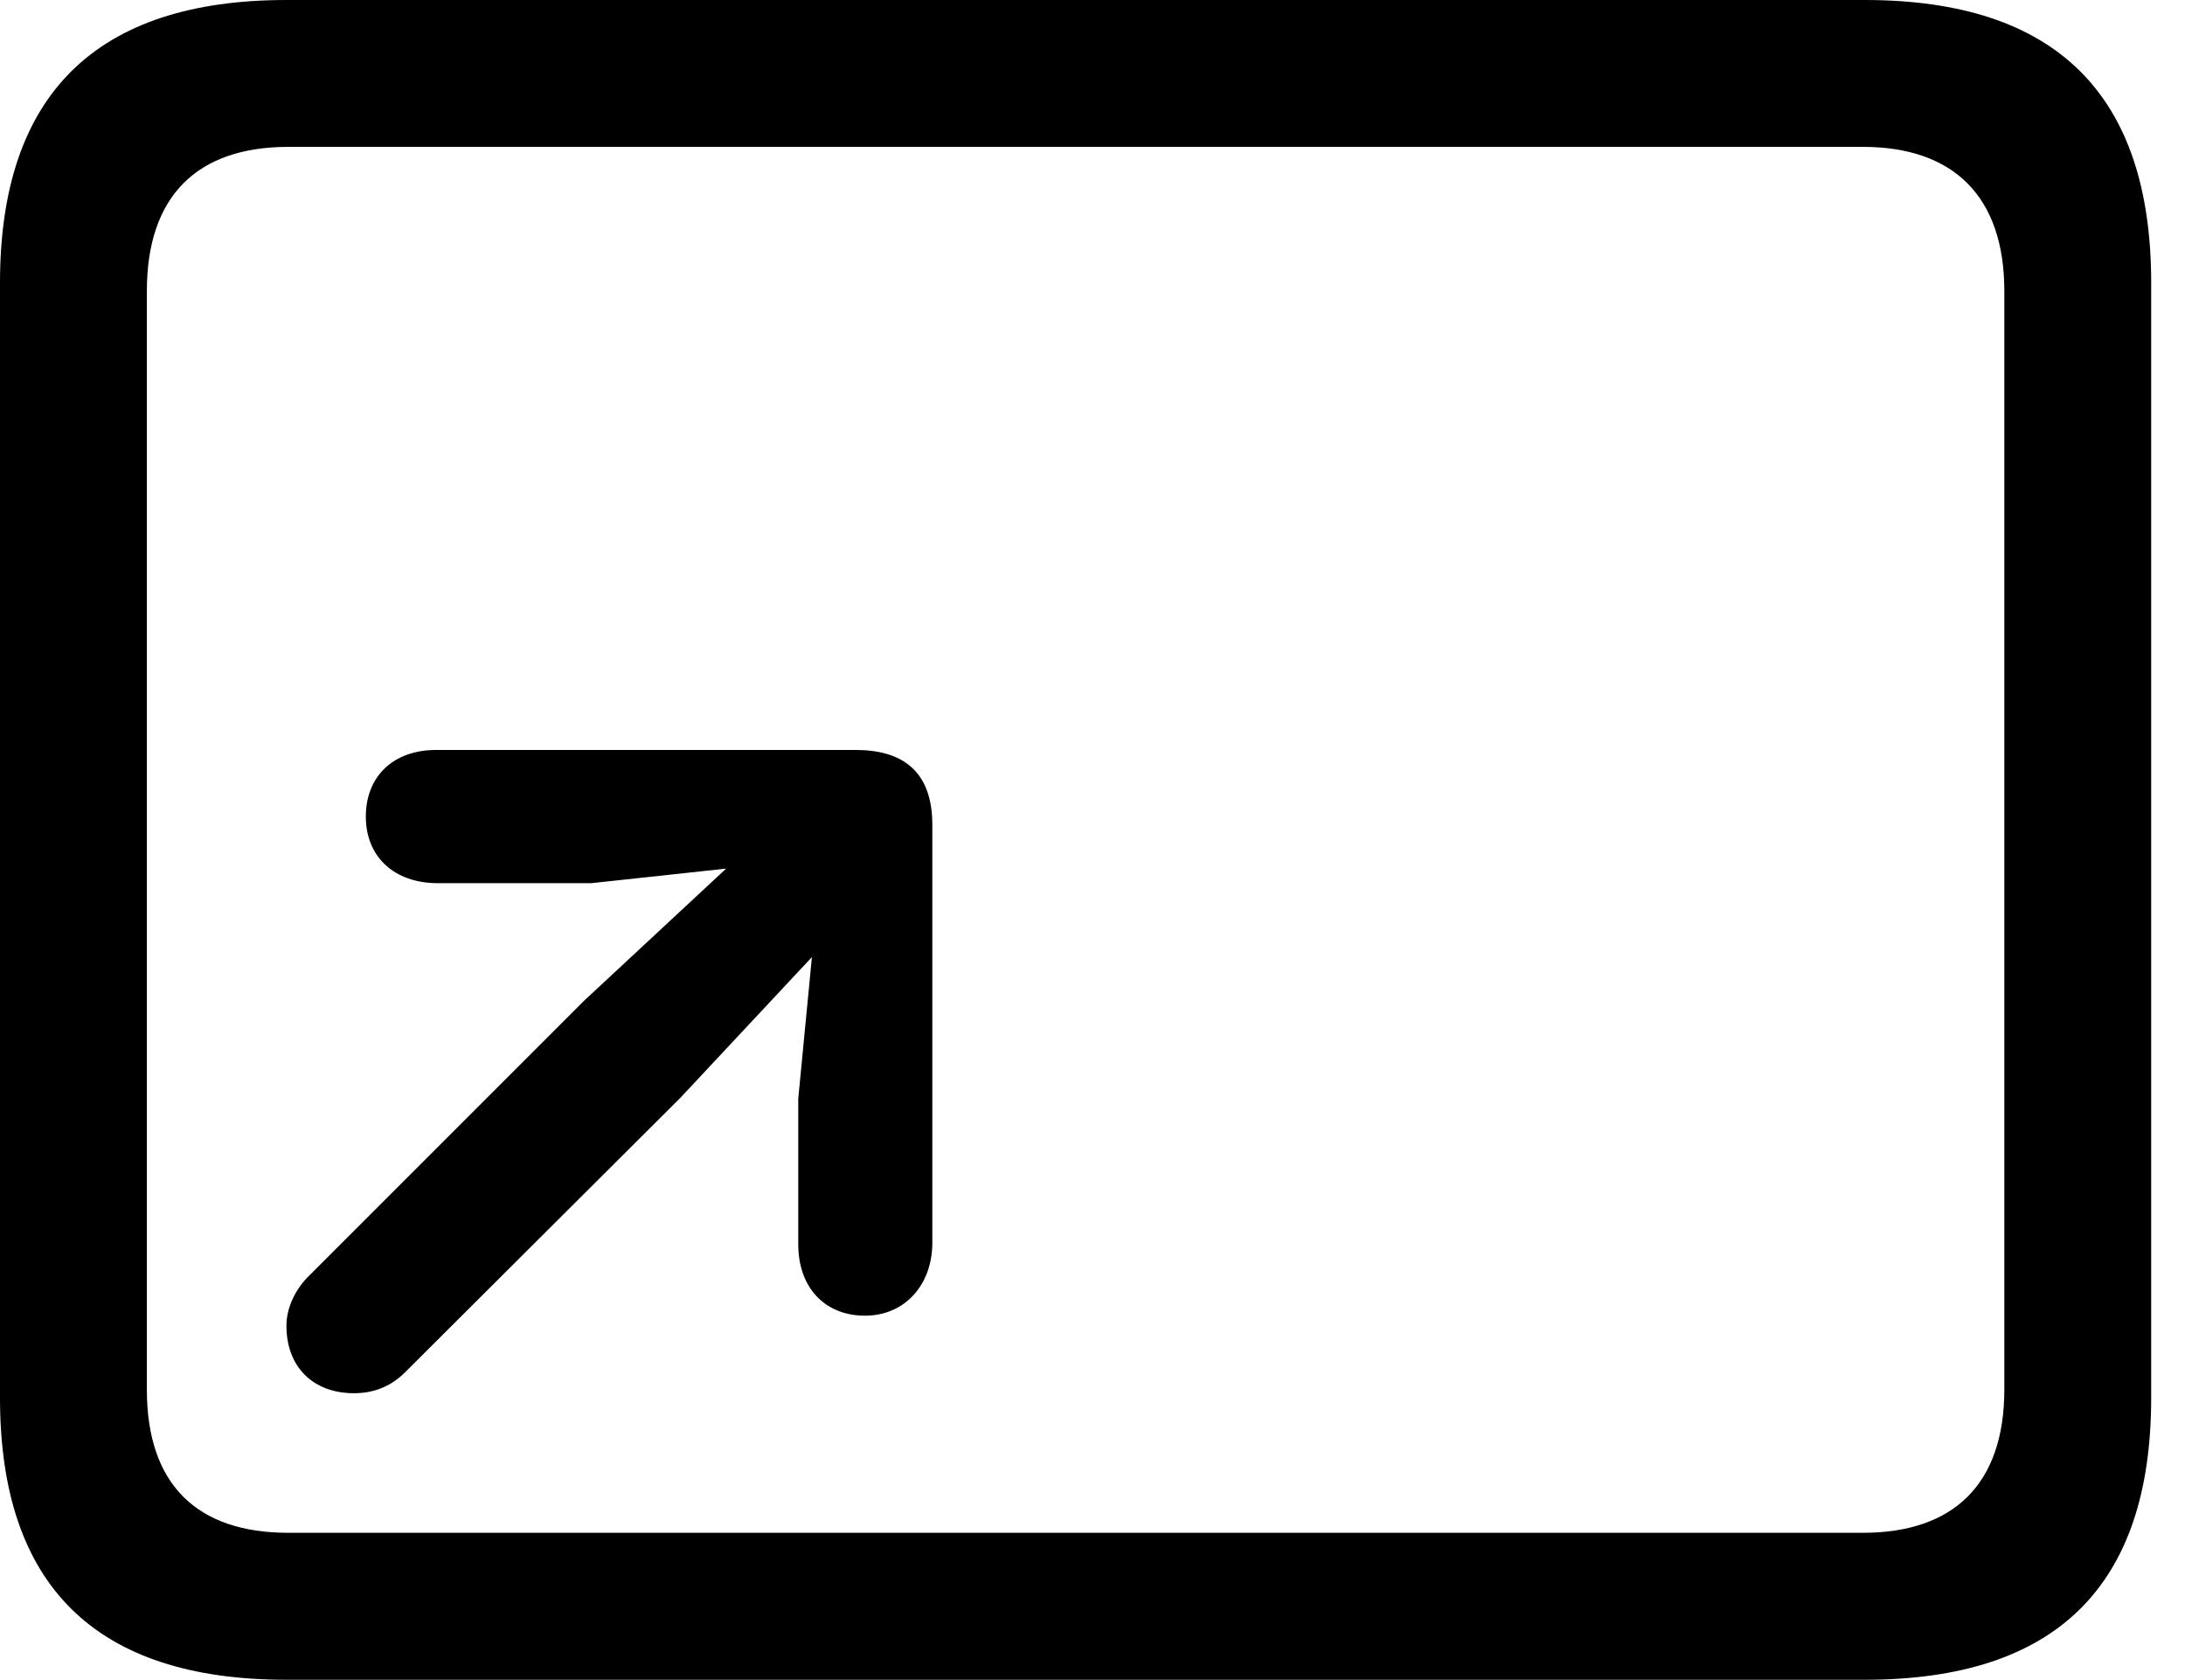 <svg version="1.1" xmlns="http://www.w3.org/2000/svg" xmlns:xlink="http://www.w3.org/1999/xlink" width="23.389" height="17.979" viewBox="0 0 23.389 17.979">
 <g>
  <rect height="17.979" opacity="0" width="23.389" x="0" y="0"/>
  <path d="M3.066 17.979L19.961 17.979C22.012 17.979 23.027 16.973 23.027 14.961L23.027 3.027C23.027 1.016 22.012 0 19.961 0L3.066 0C1.025 0 0 1.016 0 3.027L0 14.961C0 16.973 1.025 17.979 3.066 17.979ZM3.086 16.406C2.109 16.406 1.572 15.889 1.572 14.873L1.572 3.115C1.572 2.1 2.109 1.572 3.086 1.572L19.941 1.572C20.908 1.572 21.455 2.1 21.455 3.115L21.455 14.873C21.455 15.889 20.908 16.406 19.941 16.406Z" fill="currentColor"/>
  <path d="M9.258 14.082C9.688 14.082 9.98 13.75 9.98 13.301L9.98 8.828C9.98 8.252 9.658 8.027 9.16 8.027L4.668 8.027C4.209 8.027 3.916 8.311 3.916 8.74C3.916 9.17 4.219 9.453 4.688 9.453L6.328 9.453L7.773 9.297L6.25 10.713L3.301 13.662C3.164 13.799 3.066 13.994 3.066 14.19C3.066 14.629 3.35 14.912 3.789 14.912C4.023 14.912 4.199 14.824 4.336 14.688L7.285 11.748L8.691 10.244L8.545 11.758L8.545 13.32C8.545 13.779 8.828 14.082 9.258 14.082Z" fill="currentColor"/>
 </g>
</svg>

